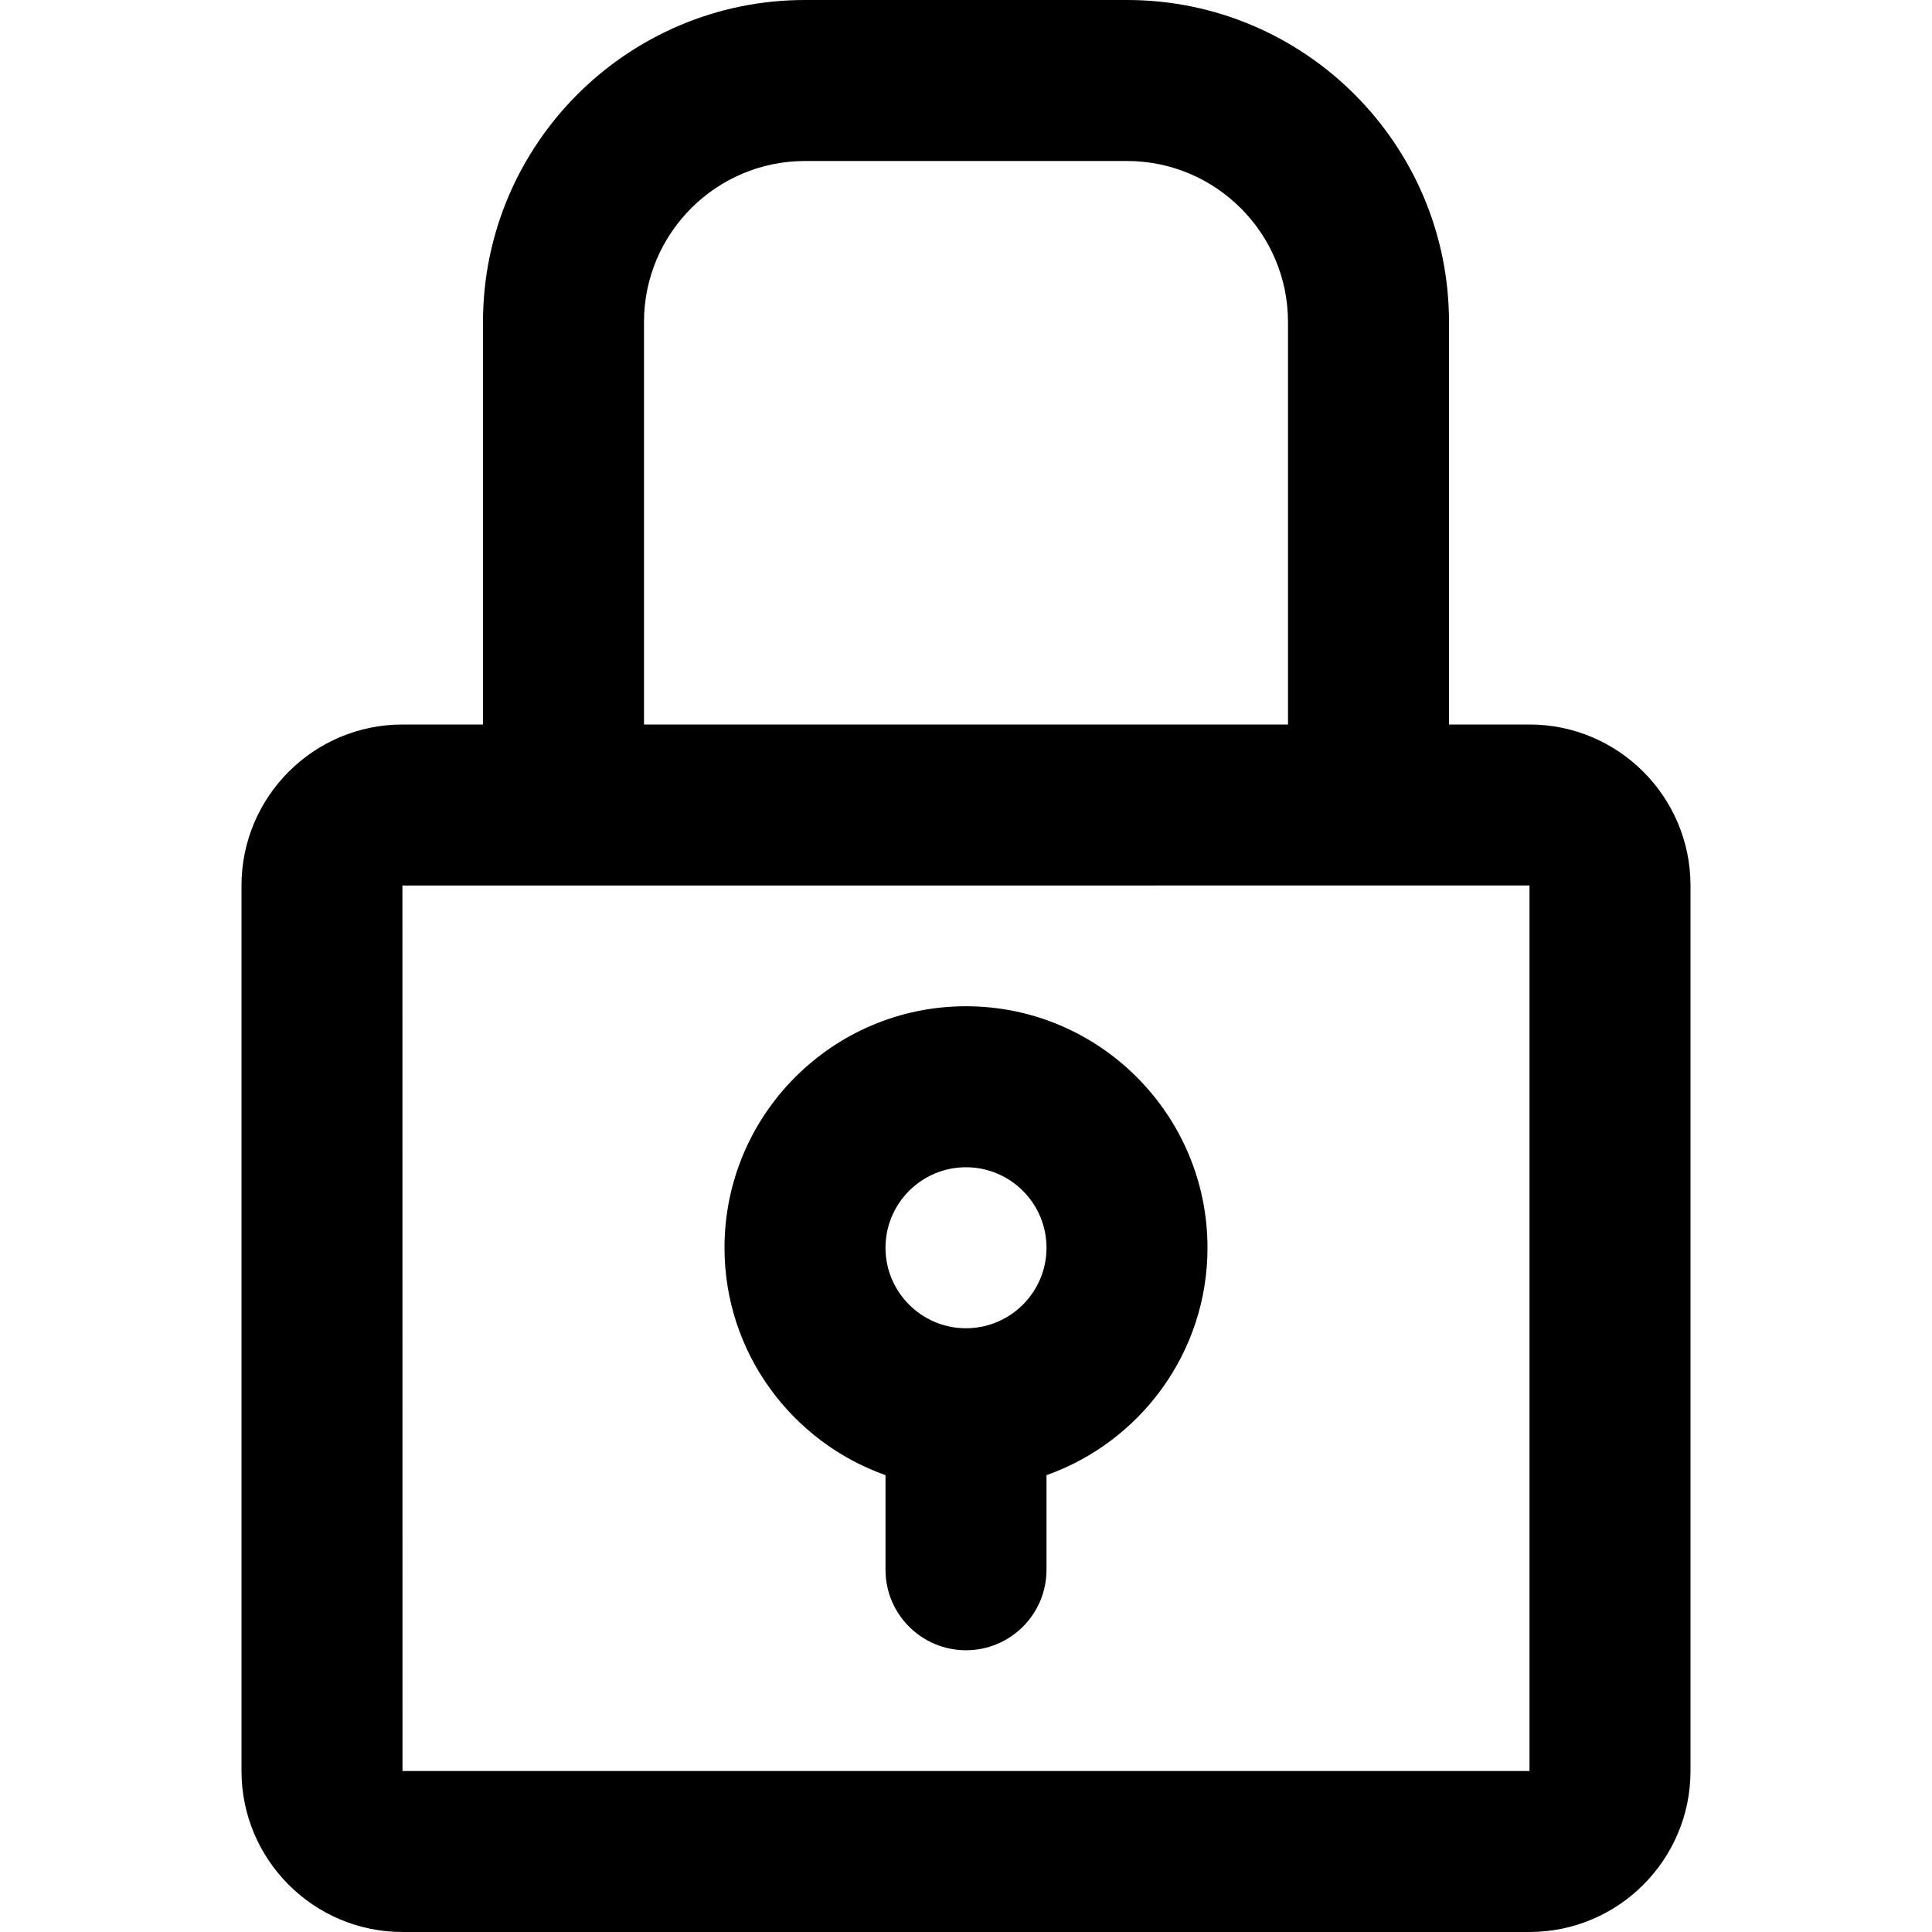 <svg height="512" viewBox="-48 0 384 384" width="512" xmlns="http://www.w3.org/2000/svg"><path d="M176 0h-64C76.71 0 48 28.71 48 64v80H32c-17.648 0-32 14.352-32 32v176c0 17.648 14.352 32 32 32h224c17.648 0 32-14.352 32-32V176c0-17.648-14.352-32-32-32h-16V64c0-35.29-28.71-64-64-64zM80 64c0-17.648 14.352-32 32-32h64c17.648 0 32 14.352 32 32v80H80zm176 288H32l-.016-176H256zm0 0"/><path d="M144 200c-26.473 0-48 21.527-48 48 0 20.855 13.383 38.594 32 45.2V312c0 8.832 7.168 16 16 16s16-7.168 16-16v-18.8c18.617-6.606 32-24.345 32-45.2 0-26.473-21.527-48-48-48zm0 64c-8.824 0-16-7.176-16-16s7.176-16 16-16 16 7.176 16 16-7.176 16-16 16zm0 0"/></svg>